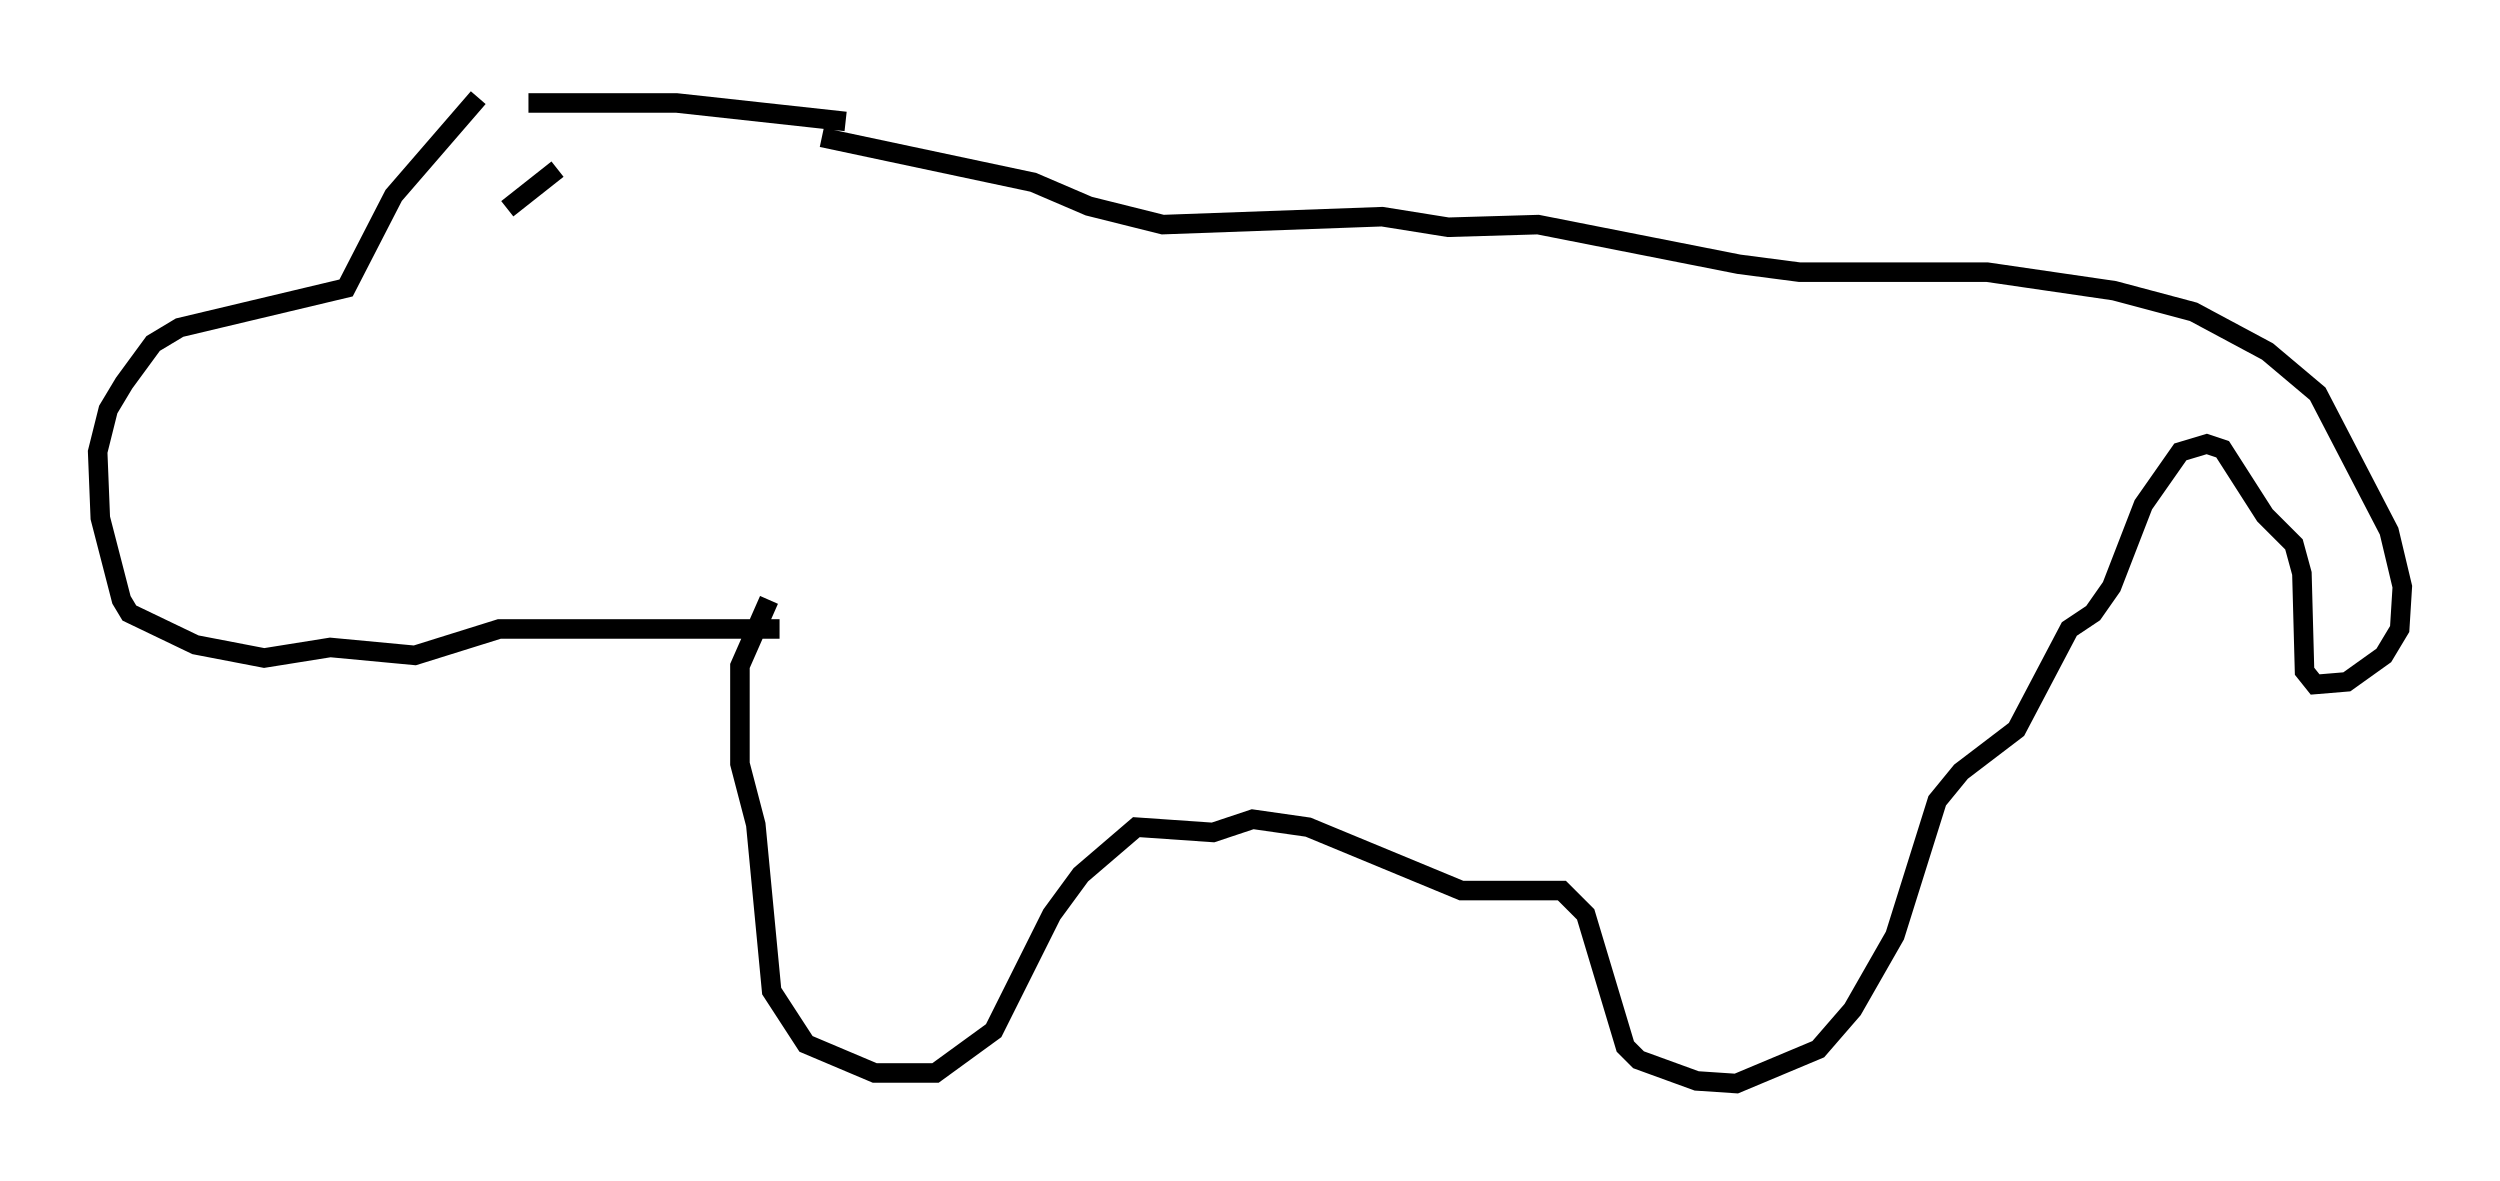 <?xml version="1.0" encoding="utf-8" ?>
<svg baseProfile="full" height="60.473" version="1.1" width="127.996" xmlns="http://www.w3.org/2000/svg" xmlns:ev="http://www.w3.org/2001/xml-events" xmlns:xlink="http://www.w3.org/1999/xlink"><defs /><rect fill="white" height="60.473" width="127.996" x="0" y="0" /><path d="M24.35, 5.677 m2.706, -0.406 l7.578, 0.0 8.66, 0.947 m-18.809, -1.218 l-4.33, 5.007 -2.436, 4.736 l-8.525, 2.03 -1.353, 0.812 l-1.488, 2.03 -0.812, 1.353 l-0.541, 2.165 0.135, 3.383 l1.083, 4.195 0.406, 0.677 l3.383, 1.624 3.518, 0.677 l3.383, -0.541 4.33, 0.406 l4.33, -1.353 14.344, 0.0 m-0.541, -1.488 l-1.488, 3.383 0.0, 5.007 l0.812, 3.112 0.812, 8.525 l1.759, 2.706 3.518, 1.488 l3.112, 0.0 2.977, -2.165 l2.977, -5.954 1.488, -2.03 l2.842, -2.436 3.924, 0.271 l2.03, -0.677 2.842, 0.406 l7.848, 3.248 5.142, 0.0 l1.218, 1.218 2.03, 6.766 l0.677, 0.677 2.977, 1.083 l2.03, 0.135 4.195, -1.759 l1.759, -2.03 2.165, -3.789 l2.165, -6.901 1.218, -1.488 l2.842, -2.165 2.706, -5.142 l1.218, -0.812 0.947, -1.353 l1.624, -4.195 1.894, -2.706 l1.353, -0.406 0.812, 0.271 l2.165, 3.383 1.488, 1.488 l0.406, 1.488 0.135, 5.007 l0.541, 0.677 1.624, -0.135 l1.894, -1.353 0.812, -1.353 l0.135, -2.165 -0.677, -2.842 l-3.654, -7.036 -2.571, -2.165 l-3.789, -2.03 -4.059, -1.083 l-6.495, -0.947 -9.607, 0.0 l-3.112, -0.406 -10.284, -2.03 l-4.601, 0.135 -3.383, -0.541 l-11.231, 0.406 -3.789, -0.947 l-2.842, -1.218 -10.825, -2.3 m-13.532, 1.624 l-2.571, 2.03 " fill="none" stroke="black" stroke-width="1" /></svg>